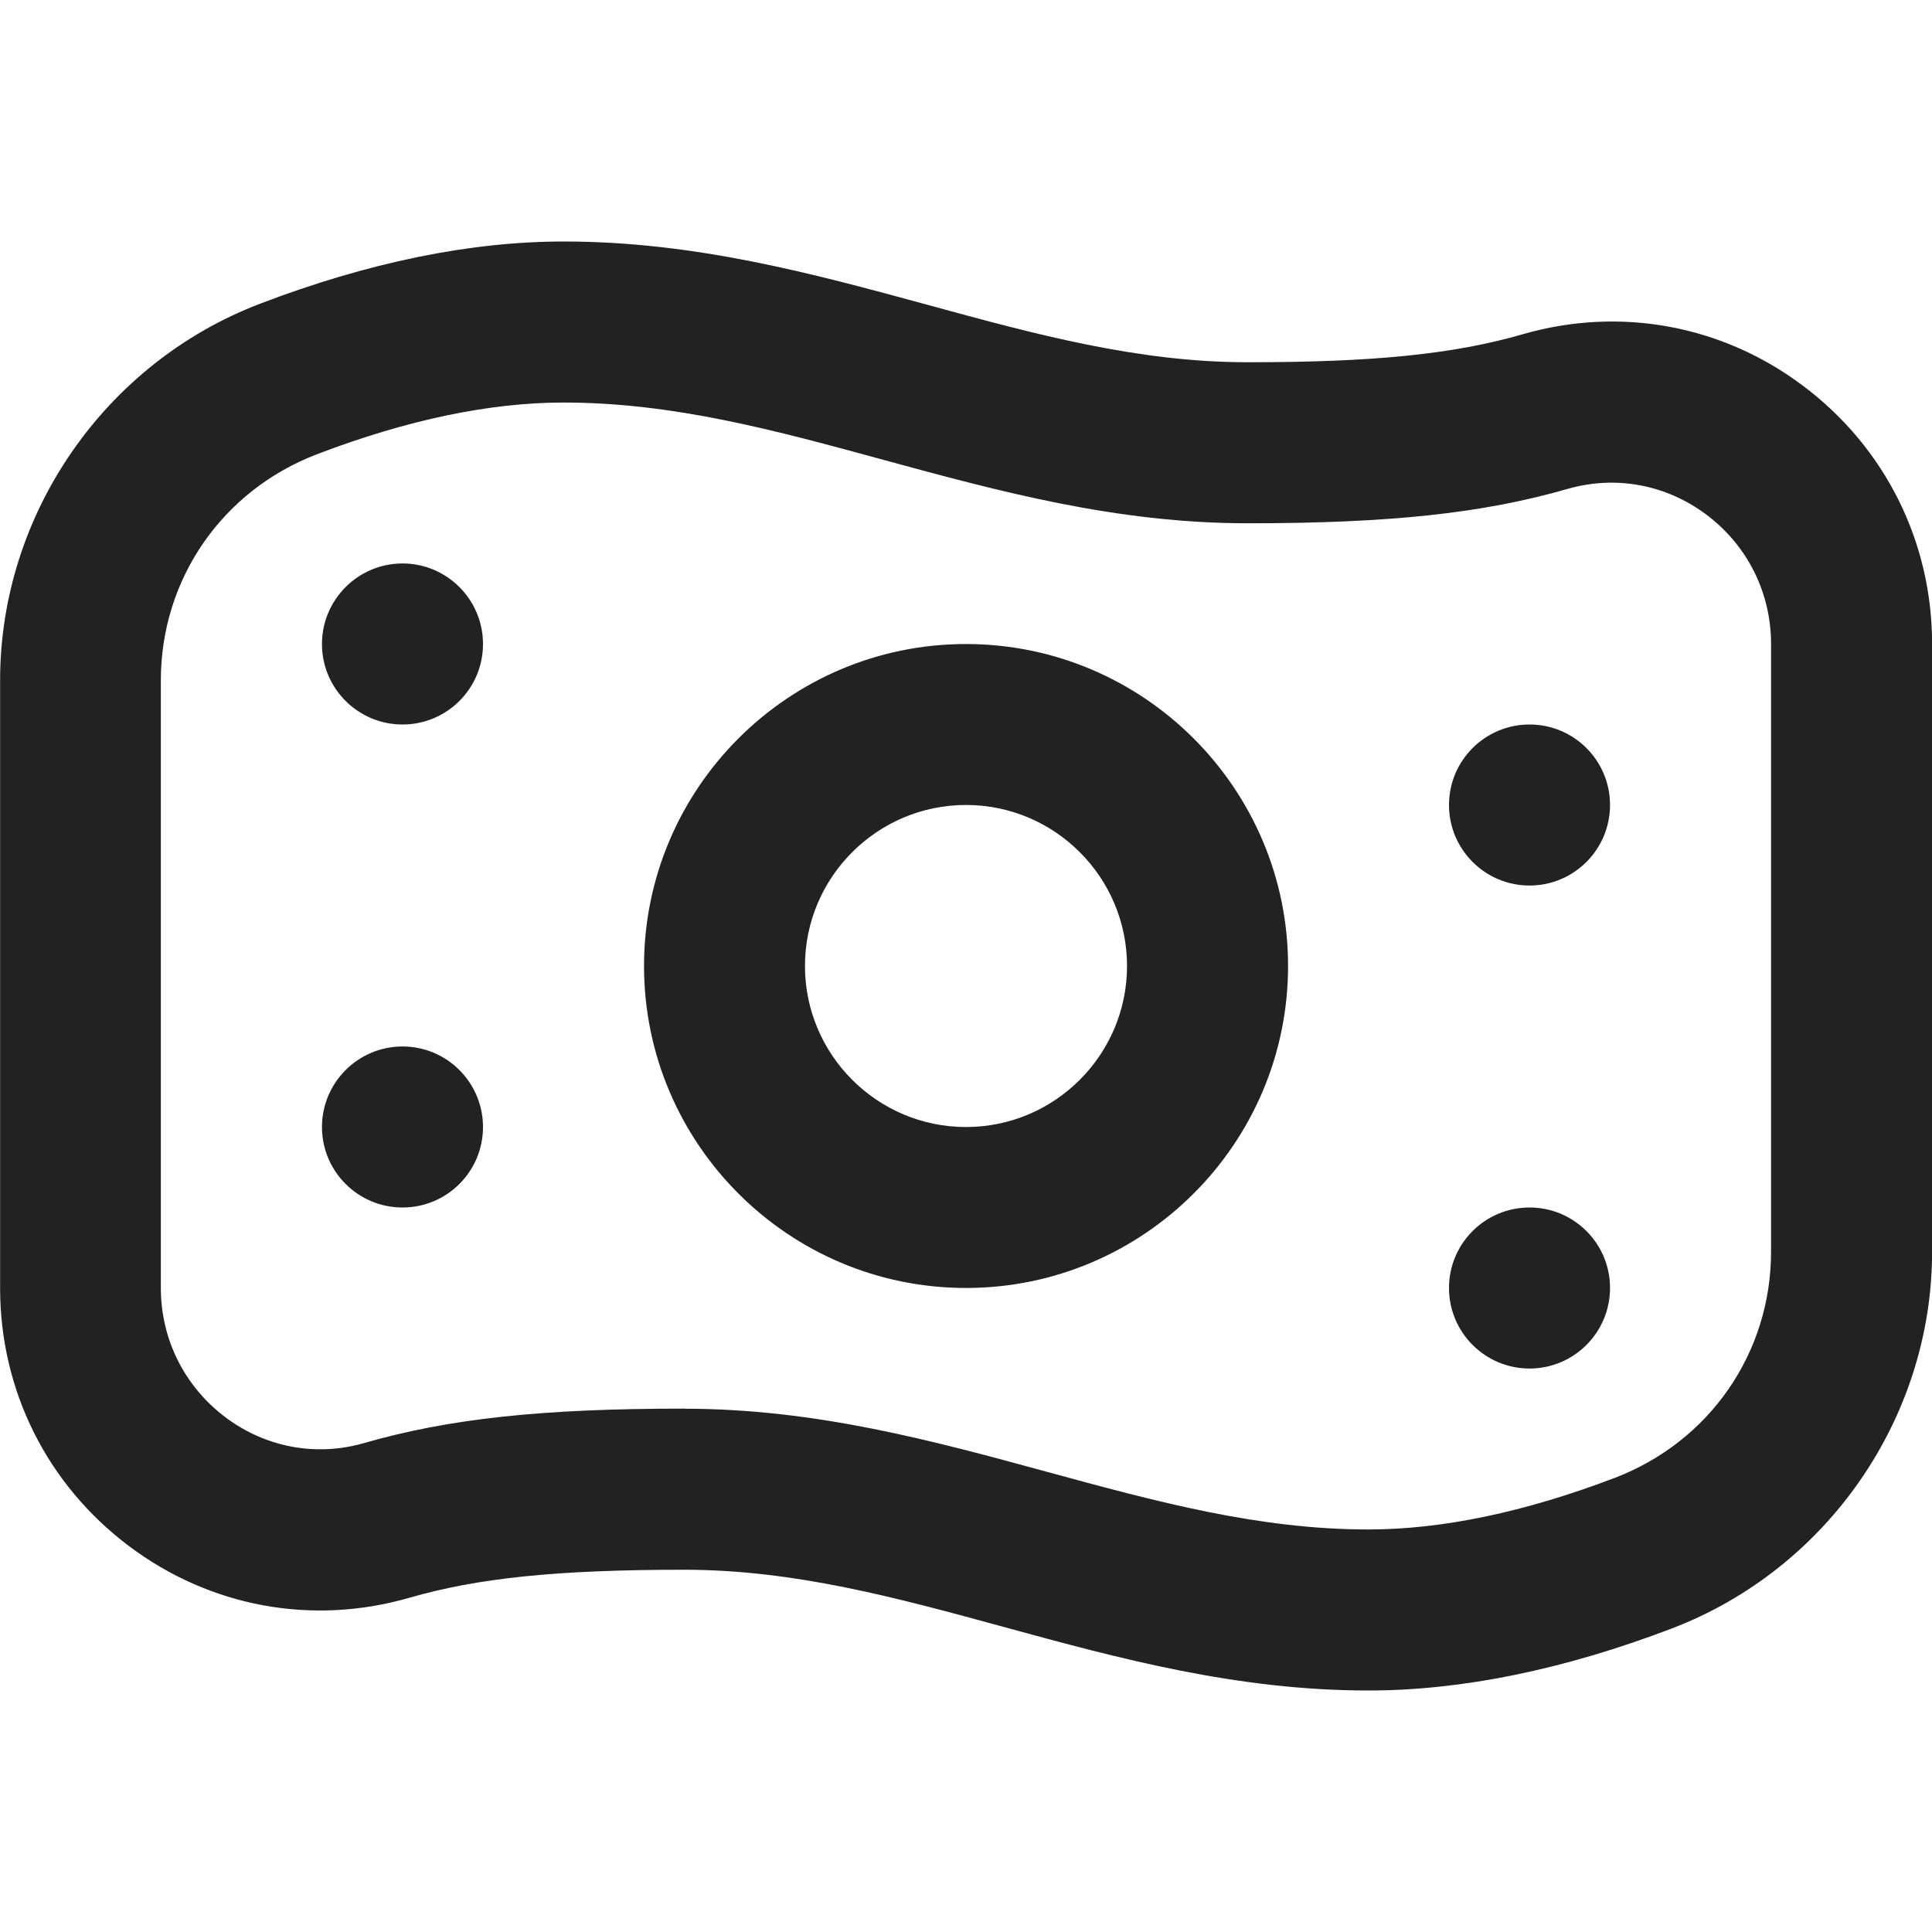 <svg width="20" height="20" viewBox="0 0 20 20" fill="none" xmlns="http://www.w3.org/2000/svg">
<g clip-path="url(#clip0_3626_247)">
<path d="M10 13.333C8.162 13.333 6.667 11.838 6.667 10C6.667 8.162 8.162 6.667 10 6.667C11.838 6.667 13.334 8.162 13.334 10C13.334 11.838 11.838 13.333 10 13.333ZM10 8.333C9.081 8.333 8.333 9.081 8.333 10C8.333 10.919 9.081 11.667 10 11.667C10.919 11.667 11.667 10.919 11.667 10C11.667 9.081 10.919 8.333 10 8.333ZM4.167 5.833C3.707 5.833 3.333 6.207 3.333 6.667C3.333 7.127 3.707 7.5 4.167 7.5C4.627 7.5 5 7.127 5 6.667C5 6.207 4.627 5.833 4.167 5.833ZM15 8.333C15 8.793 15.373 9.167 15.834 9.167C16.294 9.167 16.667 8.793 16.667 8.333C16.667 7.873 16.294 7.5 15.834 7.5C15.373 7.5 15 7.873 15 8.333ZM4.167 10.833C3.707 10.833 3.333 11.207 3.333 11.667C3.333 12.127 3.707 12.5 4.167 12.5C4.627 12.5 5 12.127 5 11.667C5 11.207 4.627 10.833 4.167 10.833ZM15 13.333C15 13.793 15.373 14.167 15.834 14.167C16.294 14.167 16.667 13.793 16.667 13.333C16.667 12.873 16.294 12.5 15.834 12.5C15.373 12.5 15 12.873 15 13.333ZM14.166 17.5C12.804 17.5 11.584 17.168 10.405 16.846C9.282 16.539 8.222 16.25 7.083 16.25C5.774 16.25 4.948 16.334 4.234 16.541C3.229 16.83 2.173 16.635 1.334 16.004C0.487 15.367 0.001 14.393 0.001 13.333V7.043C0.001 5.324 1.083 3.757 2.695 3.143C3.813 2.716 4.869 2.5 5.835 2.5C7.197 2.5 8.416 2.833 9.596 3.154C10.719 3.461 11.779 3.75 12.918 3.75C14.226 3.75 15.053 3.666 15.767 3.459C16.773 3.17 17.83 3.365 18.668 3.996C19.515 4.633 20.001 5.607 20.001 6.667V12.957C20.001 14.676 18.918 16.243 17.306 16.858C16.189 17.284 15.133 17.5 14.166 17.5ZM7.083 14.583C8.445 14.583 9.664 14.916 10.844 15.238C11.968 15.544 13.028 15.833 14.166 15.833C14.928 15.833 15.784 15.654 16.713 15.3C17.698 14.925 18.334 14.005 18.334 12.957V6.667C18.334 6.136 18.09 5.647 17.665 5.328C17.249 5.016 16.727 4.918 16.228 5.061C15.352 5.313 14.393 5.417 12.916 5.417C11.554 5.417 10.335 5.084 9.155 4.763C8.032 4.456 6.972 4.167 5.833 4.167C5.071 4.167 4.215 4.346 3.287 4.7C2.301 5.075 1.665 5.995 1.665 7.043V13.333C1.665 13.864 1.909 14.352 2.334 14.672C2.75 14.984 3.273 15.082 3.771 14.938C4.647 14.686 5.607 14.582 7.083 14.582L7.083 14.583Z" fill="#222224"/>
</g>
<defs>
<clipPath id="clip0_3626_247">
<rect width="20" height="20" fill="white"/>
</clipPath>
</defs>
</svg>

